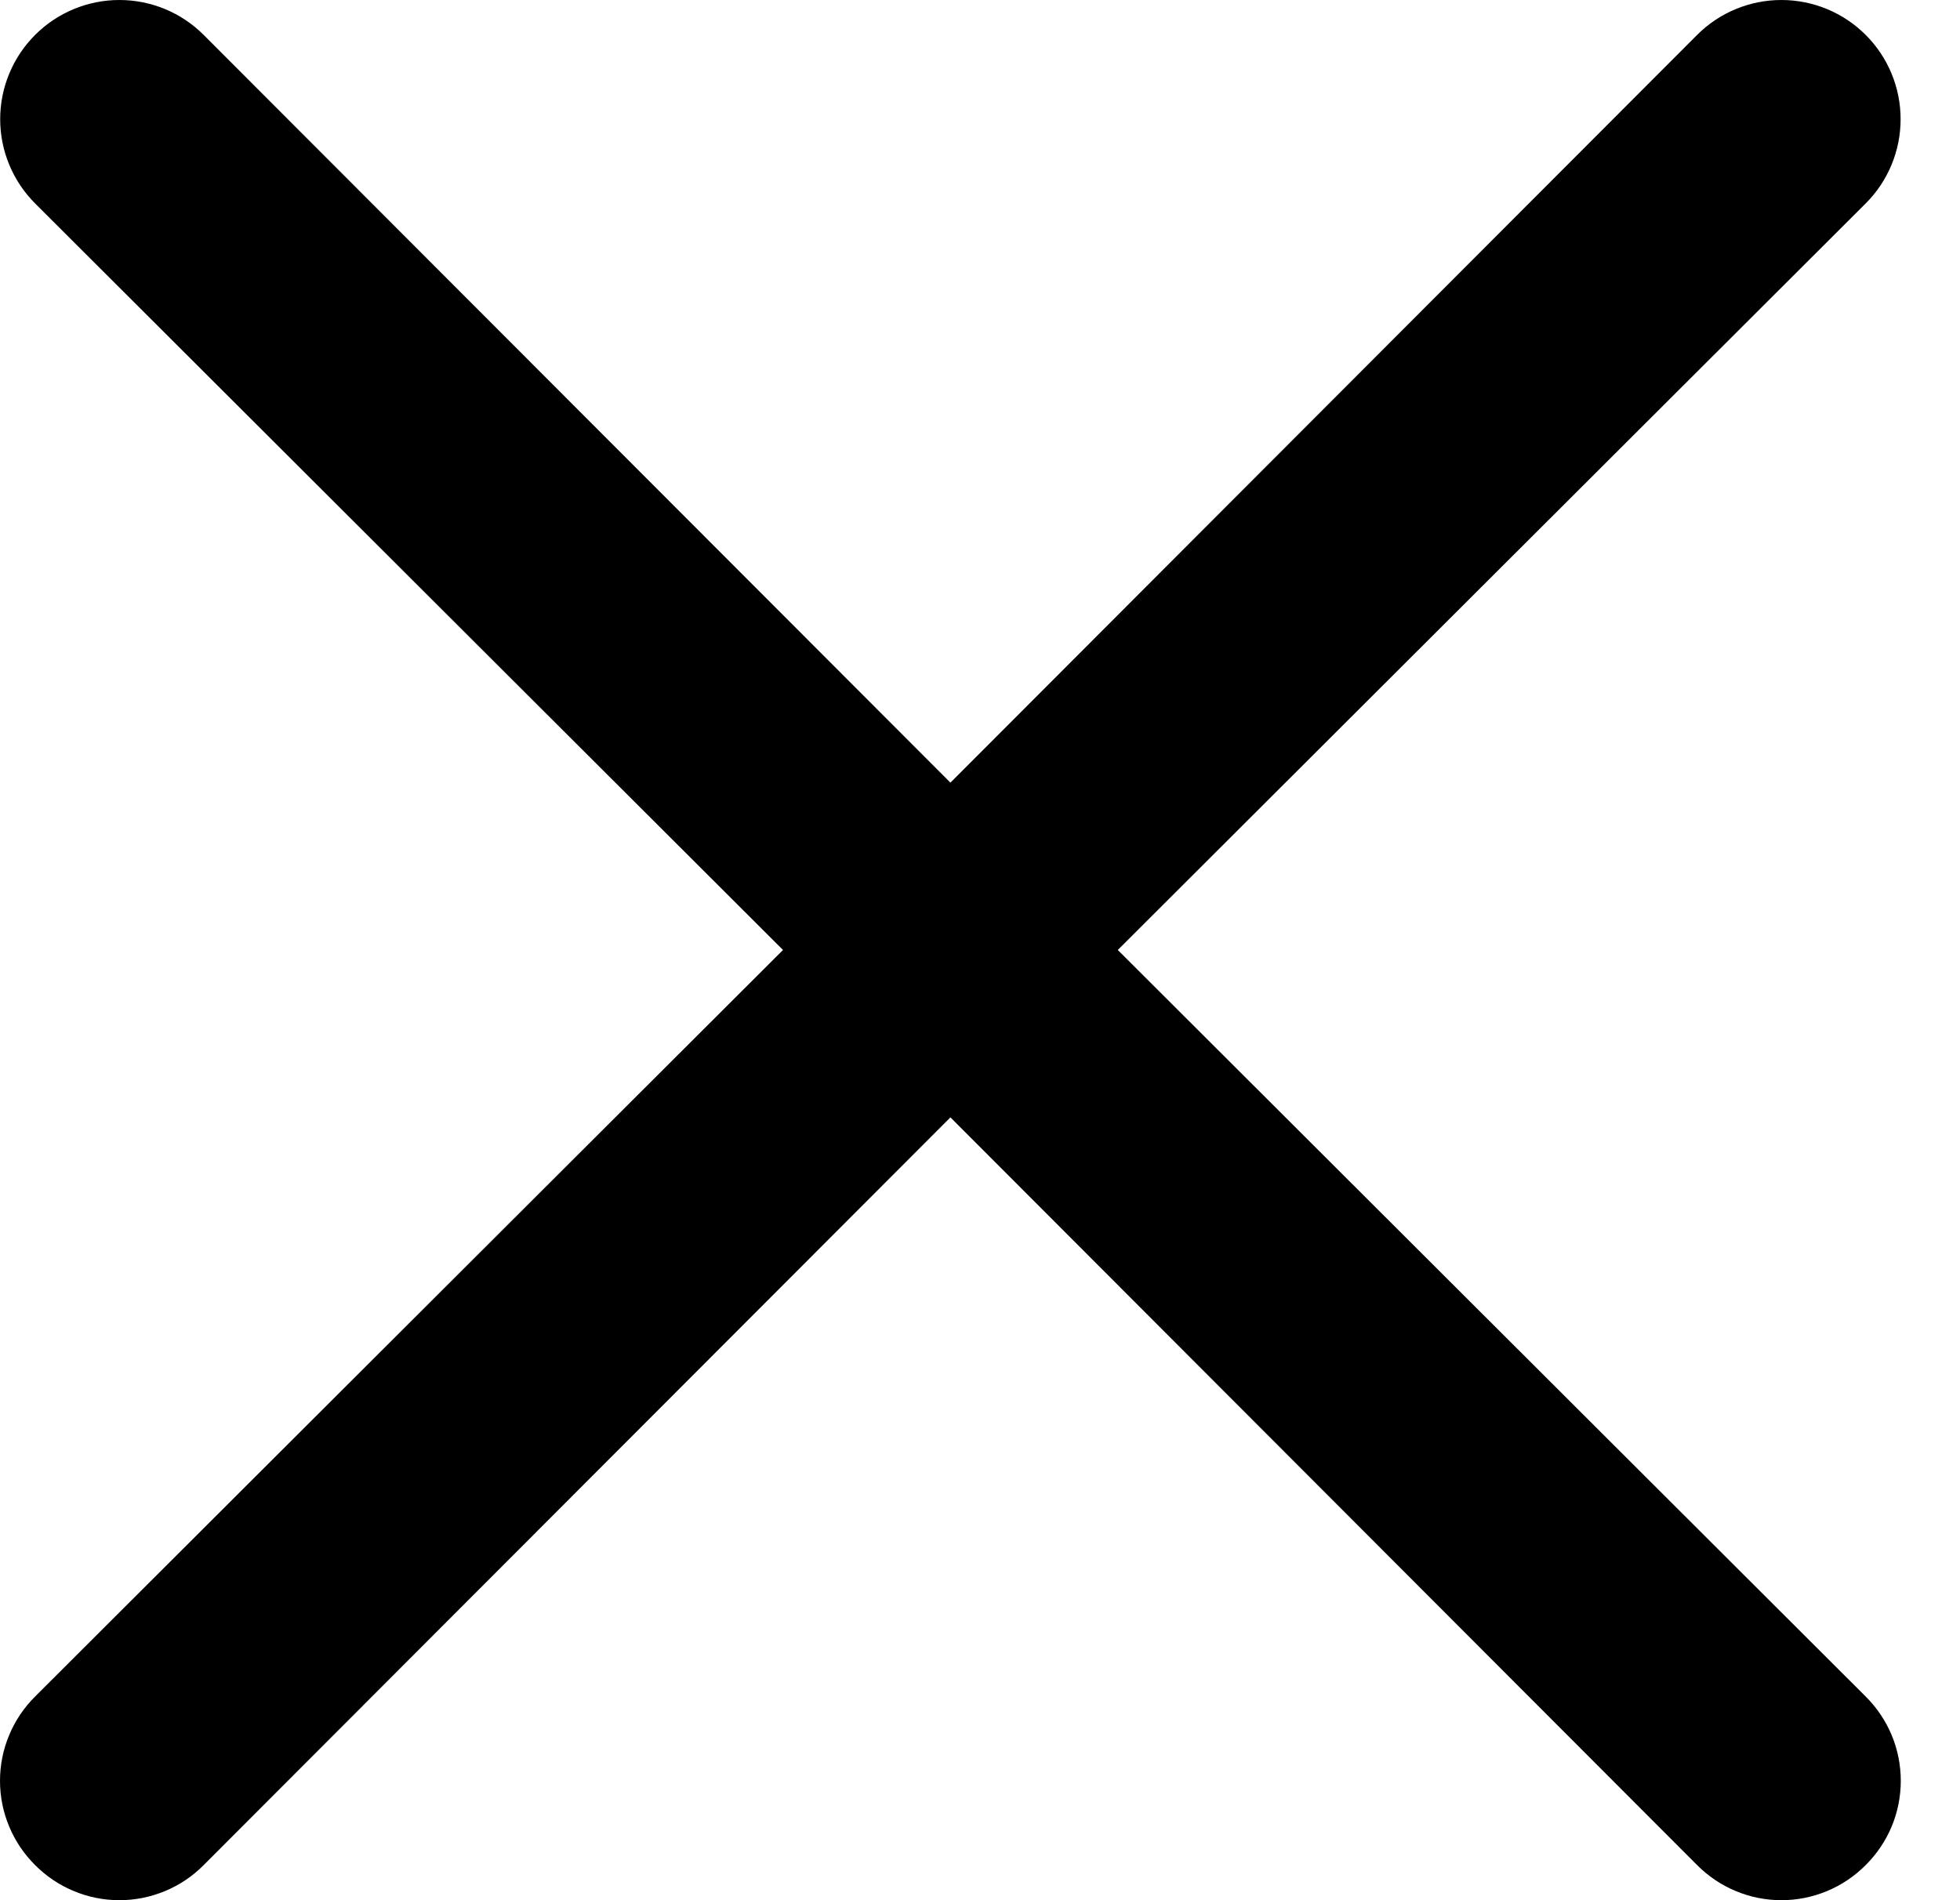 <svg width="33" height="32" viewBox="0 0 33 32" fill="none" xmlns="http://www.w3.org/2000/svg">
<path d="M18.82 15.998L31.412 3.426C31.789 3.05 32 2.539 32 2.007C32 1.475 31.789 0.964 31.412 0.588C31.036 0.211 30.525 0 29.993 0C29.461 0 28.95 0.211 28.574 0.588L16.002 13.18L3.429 0.588C3.053 0.211 2.543 4.72577e-07 2.01 4.76543e-07C1.478 4.80508e-07 0.968 0.211 0.591 0.588C0.215 0.964 0.003 1.475 0.003 2.007C0.003 2.539 0.215 3.05 0.591 3.426L13.183 15.998L0.591 28.57C0.404 28.756 0.255 28.977 0.154 29.221C0.052 29.465 0 29.726 0 29.99C0 30.253 0.052 30.515 0.154 30.758C0.255 31.002 0.404 31.223 0.591 31.409C0.777 31.596 0.998 31.745 1.242 31.846C1.485 31.948 1.746 32 2.01 32C2.274 32 2.535 31.948 2.779 31.846C3.023 31.745 3.244 31.596 3.429 31.409L16.002 18.817L28.574 31.409C28.76 31.596 28.981 31.745 29.224 31.846C29.468 31.948 29.729 32 29.993 32C30.257 32 30.518 31.948 30.762 31.846C31.005 31.745 31.226 31.596 31.412 31.409C31.599 31.223 31.748 31.002 31.85 30.758C31.951 30.515 32.003 30.253 32.003 29.99C32.003 29.726 31.951 29.465 31.85 29.221C31.748 28.977 31.599 28.756 31.412 28.57L18.82 15.998Z" fill="black"/>
</svg>
